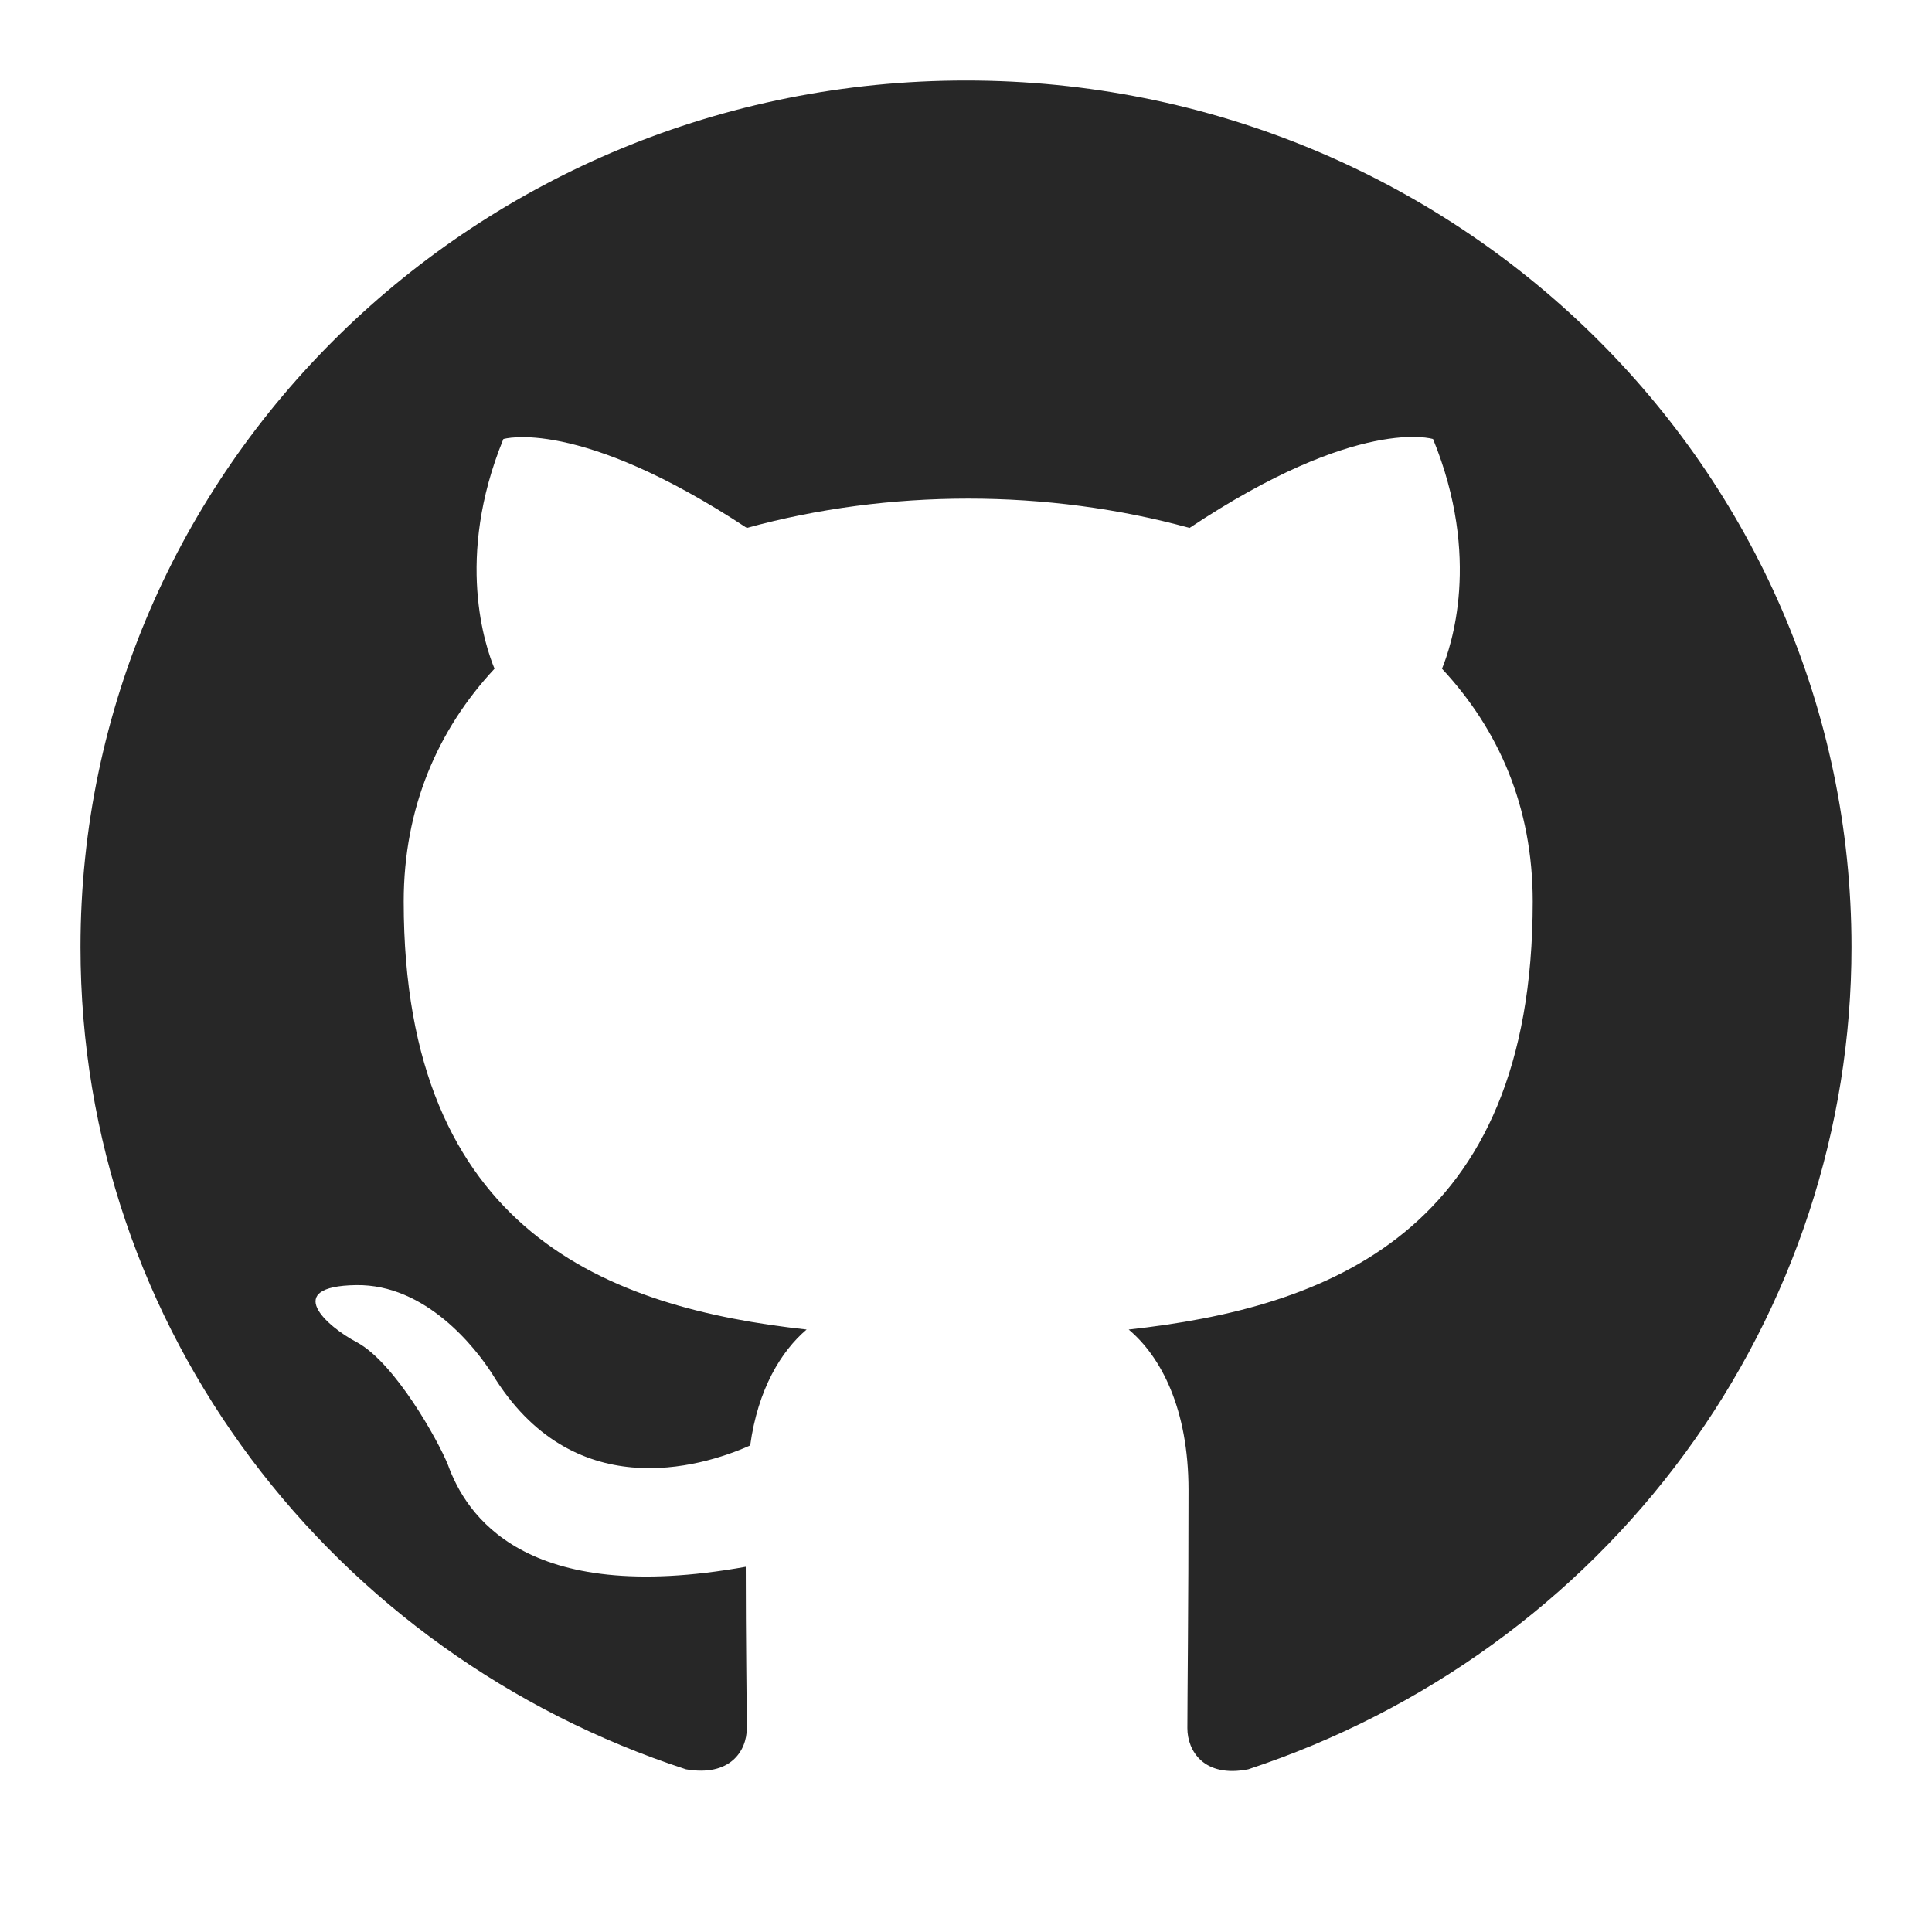 <svg width="24" height="24" viewBox="0 0 24 24" fill="none" xmlns="http://www.w3.org/2000/svg">
<path d="M12 1C5.923 1 1 5.818 1 11.766C1 16.529 4.149 20.553 8.521 21.979C9.071 22.074 9.277 21.751 9.277 21.468C9.277 21.212 9.264 20.365 9.264 19.463C6.5 19.961 5.785 18.804 5.565 18.198C5.441 17.889 4.905 16.933 4.438 16.677C4.053 16.476 3.502 15.978 4.424 15.964C5.29 15.951 5.909 16.745 6.115 17.068C7.105 18.696 8.686 18.238 9.319 17.956C9.415 17.256 9.704 16.785 10.02 16.516C7.572 16.247 5.015 15.318 5.015 11.2C5.015 10.03 5.441 9.061 6.143 8.307C6.032 8.038 5.647 6.935 6.253 5.454C6.253 5.454 7.174 5.172 9.277 6.558C10.158 6.316 11.092 6.194 12.027 6.194C12.963 6.194 13.898 6.316 14.777 6.558C16.881 5.158 17.802 5.454 17.802 5.454C18.407 6.935 18.023 8.038 17.913 8.307C18.614 9.061 19.04 10.016 19.04 11.2C19.04 15.332 16.469 16.247 14.021 16.516C14.42 16.852 14.764 17.498 14.764 18.508C14.764 19.947 14.75 21.105 14.75 21.468C14.75 21.751 14.956 22.087 15.506 21.979C17.69 21.258 19.588 19.885 20.932 18.052C22.276 16.22 23 14.021 23 11.766C23 5.818 18.078 1 12 1Z" fill="#272727"/>
</svg>
